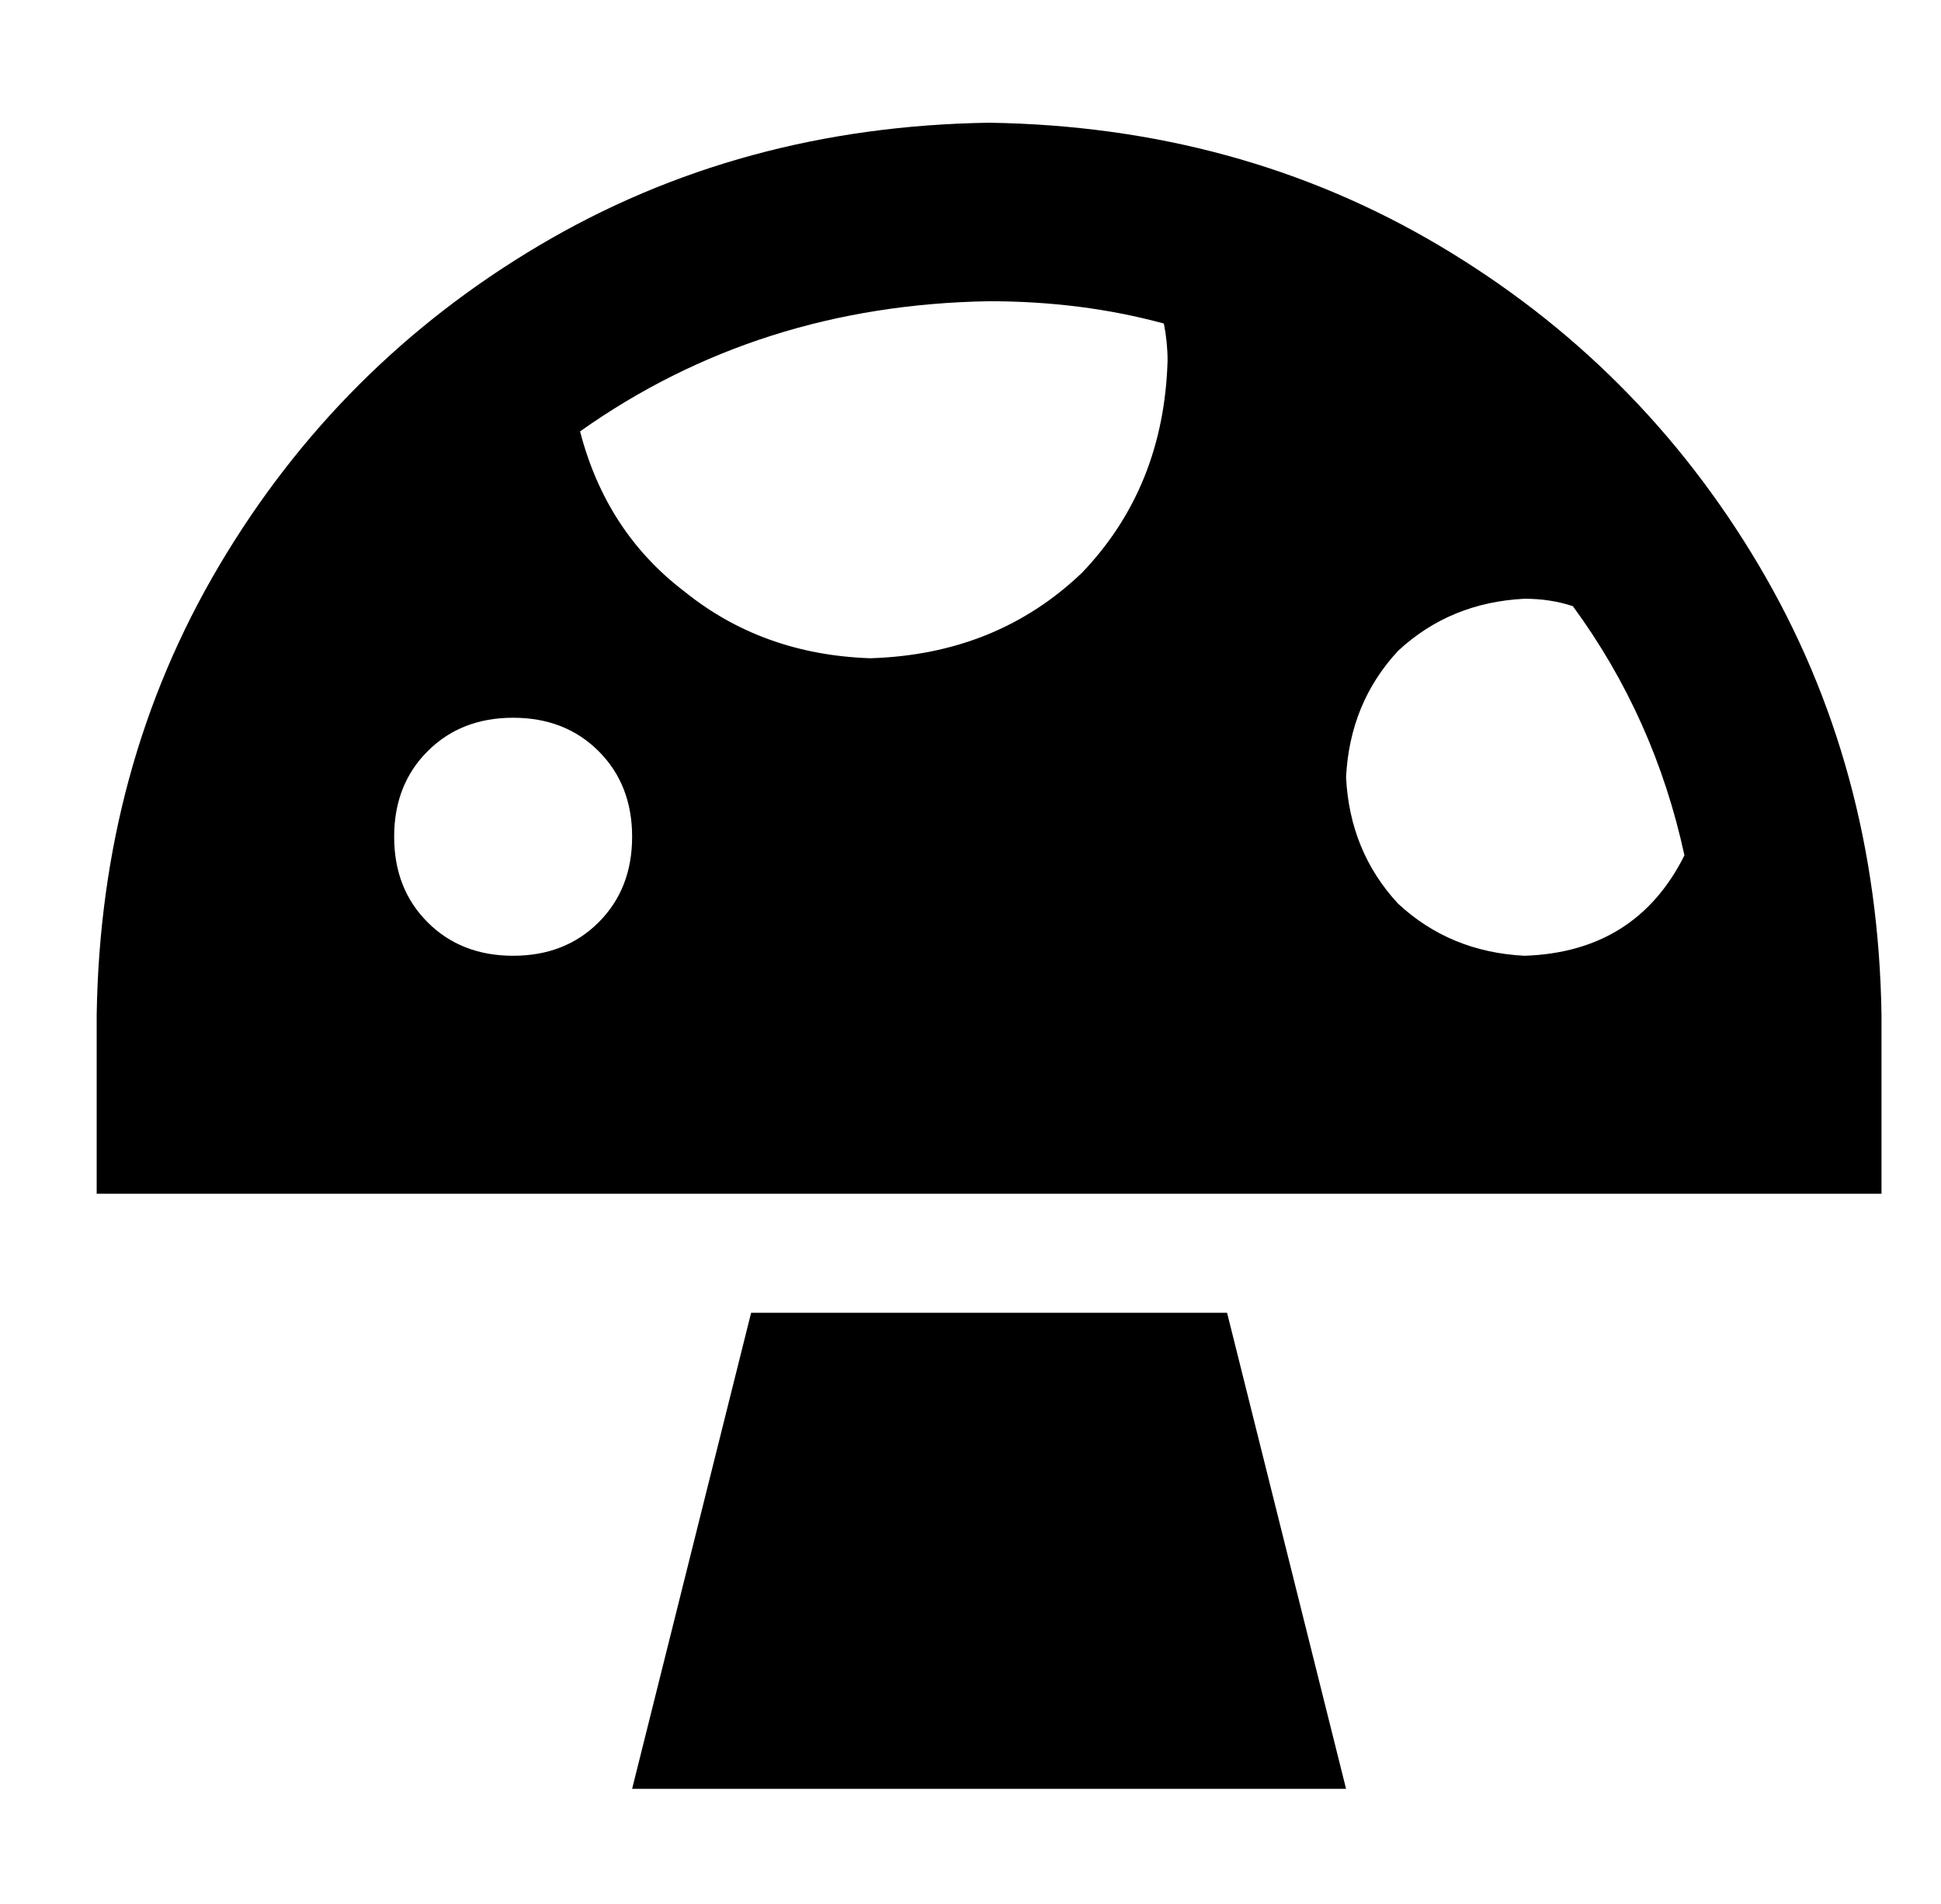 <?xml version="1.0" standalone="no"?>
<!DOCTYPE svg PUBLIC "-//W3C//DTD SVG 1.1//EN" "http://www.w3.org/Graphics/SVG/1.1/DTD/svg11.dtd" >
<svg xmlns="http://www.w3.org/2000/svg" xmlns:xlink="http://www.w3.org/1999/xlink" version="1.1" viewBox="-10 -40 522 512">
   <path fill="currentColor"
d="M16 233q1 -67 33 -121v0v0q32 -54 86 -86v0v0q54 -32 121 -33q67 1 121 33t86 86t33 121v24v0v24v0h-24h-456v-24v0v-24v0zM413 123q-6 -2 -13 -2q-20 1 -34 14q-13 14 -14 34q1 20 14 34q14 13 34 14q30 -1 43 -27q-8 -37 -30 -67v0zM146 76q7 27 28 43v0v0q21 17 50 18
q34 -1 57 -23q22 -23 23 -57q0 -5 -1 -10q-22 -6 -47 -6q-62 1 -110 35v0zM160 441l32 -128l-32 128l32 -128h128v0l32 128v0h-192v0zM160 185q0 -14 -9 -23v0v0q-9 -9 -23 -9t-23 9t-9 23t9 23t23 9t23 -9t9 -23v0z" />
</svg>
